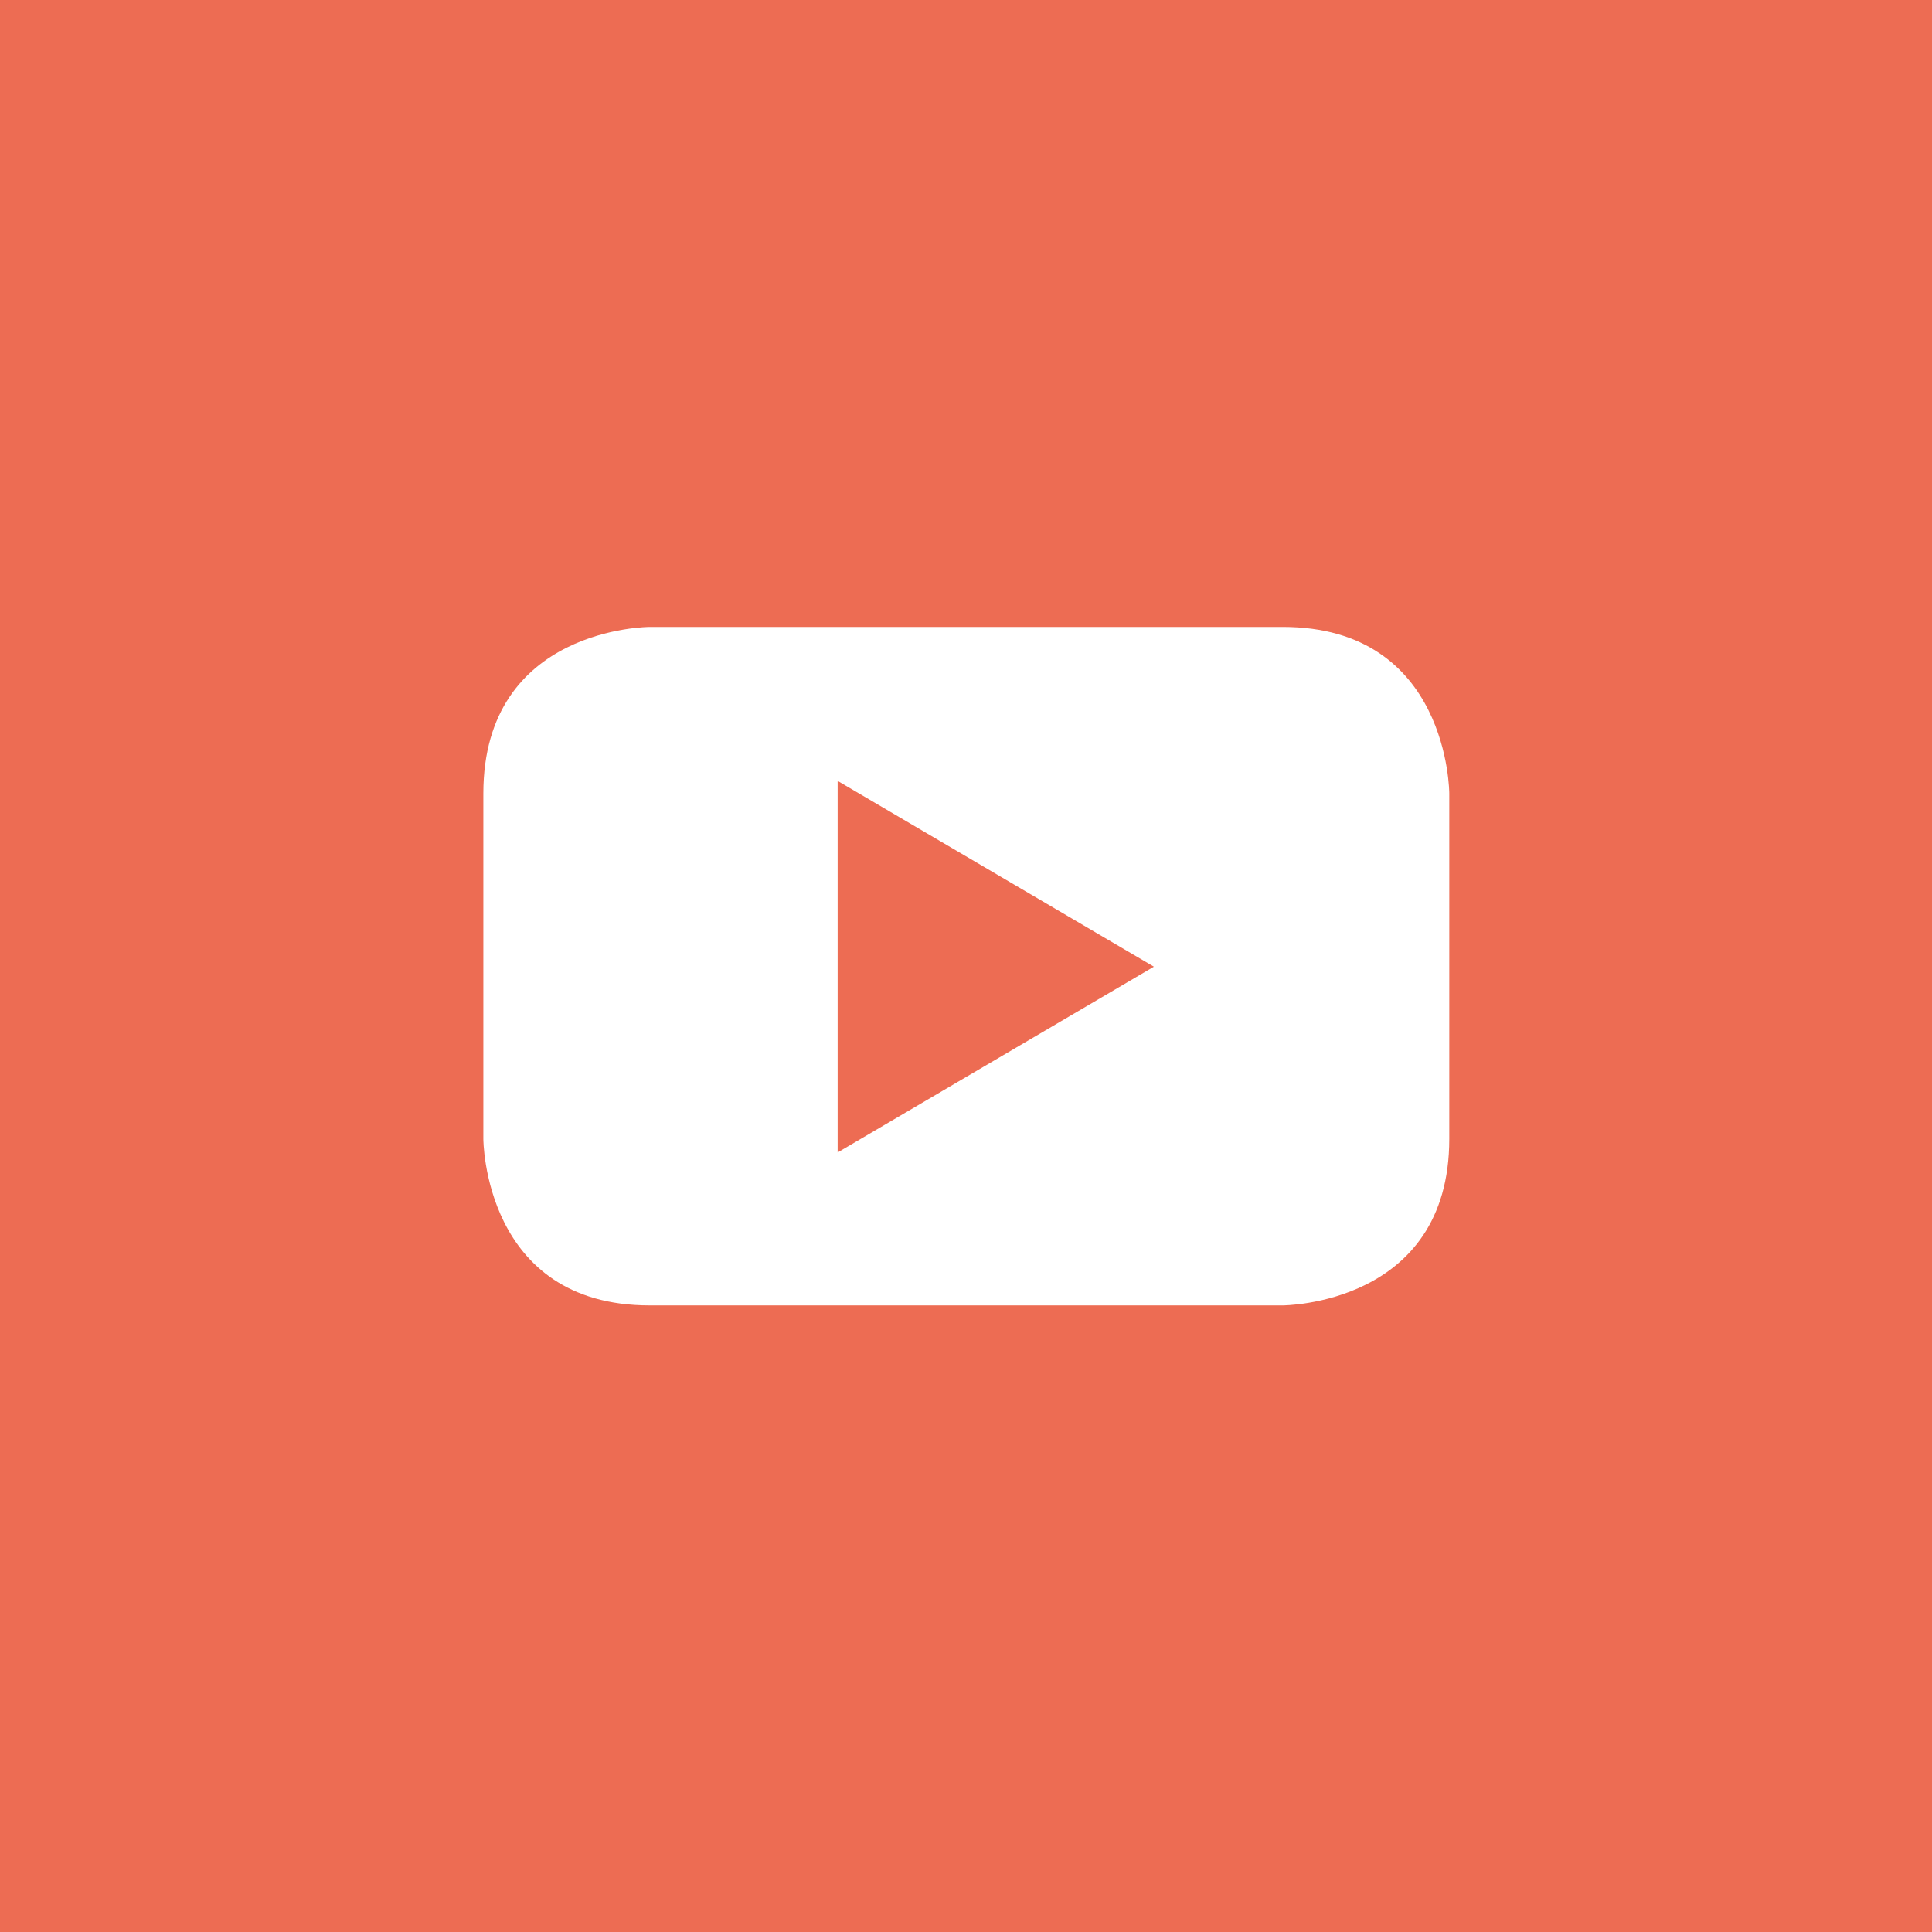 <?xml version="1.0" encoding="utf-8"?>
<!-- Generator: Adobe Illustrator 15.1.0, SVG Export Plug-In . SVG Version: 6.00 Build 0)  -->
<!DOCTYPE svg PUBLIC "-//W3C//DTD SVG 1.1//EN" "http://www.w3.org/Graphics/SVG/1.1/DTD/svg11.dtd">
<svg version="1.1" id="Layer_1" xmlns="http://www.w3.org/2000/svg" xmlns:xlink="http://www.w3.org/1999/xlink" x="0px" y="0px"
	 width="34.016px" height="34.021px" viewBox="0 0 34.016 34.021" enable-background="new 0 0 34.016 34.021" xml:space="preserve">
<rect x="0" fill="#ED6C53" width="34.016" height="34.021"/>
<path fill="#FFFFFF" d="M20.316,17.02l-5.568,3.271v-6.542L20.316,17.02z M25.517,20.052V13.97c0,0,0-2.932-2.932-2.932H11.439
	c0,0-2.929,0-2.929,2.932v6.082c0,0,0,2.932,2.929,2.932h11.146C22.585,22.983,25.517,22.983,25.517,20.052"/>
</svg>
